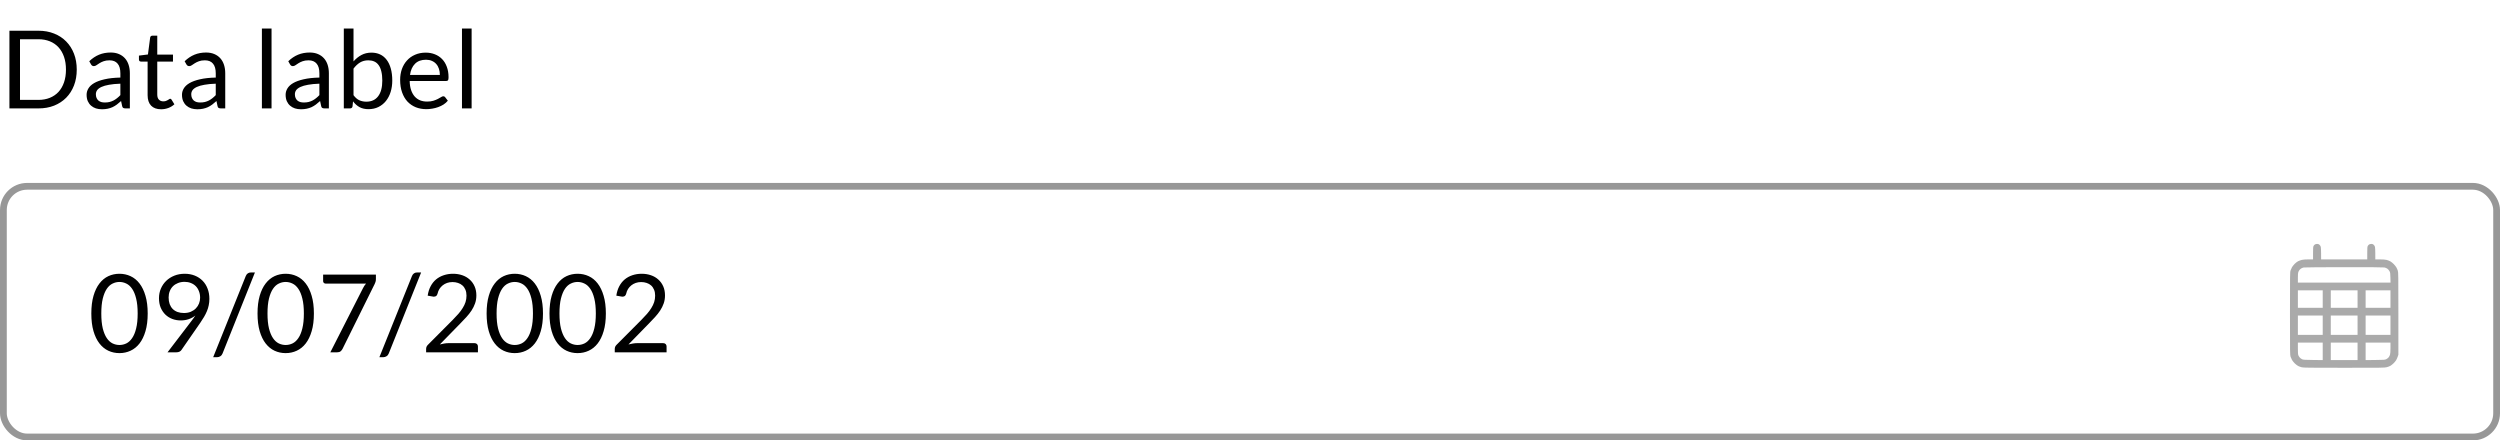 <svg width="369" height="65" viewBox="0 0 369 65" fill="none" xmlns="http://www.w3.org/2000/svg">
<rect x="0.5" y="27.5" width="368" height="37" rx="3.5" stroke="#979797"/>
<path d="M11.328 10.272C11.328 11.131 11.192 11.912 10.92 12.616C10.648 13.32 10.264 13.923 9.768 14.424C9.272 14.925 8.677 15.315 7.984 15.592C7.291 15.864 6.523 16 5.68 16H1.392V4.536H5.68C6.523 4.536 7.291 4.675 7.984 4.952C8.677 5.224 9.272 5.613 9.768 6.12C10.264 6.621 10.648 7.224 10.92 7.928C11.192 8.632 11.328 9.413 11.328 10.272ZM9.736 10.272C9.736 9.568 9.64 8.939 9.448 8.384C9.256 7.829 8.984 7.36 8.632 6.976C8.28 6.592 7.853 6.299 7.352 6.096C6.851 5.893 6.293 5.792 5.68 5.792H2.952V14.744H5.68C6.293 14.744 6.851 14.643 7.352 14.44C7.853 14.237 8.28 13.947 8.632 13.568C8.984 13.184 9.256 12.715 9.448 12.16C9.64 11.605 9.736 10.976 9.736 10.272ZM19.167 16H18.535C18.396 16 18.284 15.979 18.199 15.936C18.113 15.893 18.058 15.803 18.031 15.664L17.871 14.912C17.657 15.104 17.45 15.277 17.247 15.432C17.044 15.581 16.831 15.709 16.607 15.816C16.383 15.917 16.143 15.995 15.887 16.048C15.636 16.101 15.356 16.128 15.047 16.128C14.732 16.128 14.436 16.085 14.159 16C13.887 15.909 13.649 15.776 13.447 15.6C13.244 15.424 13.082 15.203 12.959 14.936C12.841 14.664 12.783 14.344 12.783 13.976C12.783 13.656 12.871 13.349 13.047 13.056C13.223 12.757 13.505 12.493 13.895 12.264C14.29 12.035 14.804 11.848 15.439 11.704C16.073 11.555 16.849 11.469 17.767 11.448V10.816C17.767 10.187 17.631 9.712 17.359 9.392C17.092 9.067 16.695 8.904 16.167 8.904C15.82 8.904 15.527 8.949 15.287 9.04C15.052 9.125 14.847 9.224 14.671 9.336C14.5 9.443 14.351 9.541 14.223 9.632C14.1 9.717 13.977 9.76 13.855 9.76C13.759 9.76 13.674 9.736 13.599 9.688C13.53 9.635 13.473 9.571 13.431 9.496L13.175 9.04C13.623 8.608 14.105 8.285 14.623 8.072C15.14 7.859 15.713 7.752 16.343 7.752C16.796 7.752 17.199 7.827 17.551 7.976C17.903 8.125 18.199 8.333 18.439 8.6C18.679 8.867 18.86 9.189 18.983 9.568C19.105 9.947 19.167 10.363 19.167 10.816V16ZM15.471 15.128C15.722 15.128 15.951 15.104 16.159 15.056C16.367 15.003 16.561 14.931 16.743 14.84C16.93 14.744 17.105 14.629 17.271 14.496C17.442 14.363 17.607 14.211 17.767 14.04V12.352C17.111 12.373 16.553 12.427 16.095 12.512C15.636 12.592 15.263 12.699 14.975 12.832C14.687 12.965 14.476 13.123 14.343 13.304C14.215 13.485 14.151 13.688 14.151 13.912C14.151 14.125 14.185 14.309 14.255 14.464C14.324 14.619 14.418 14.747 14.535 14.848C14.652 14.944 14.791 15.016 14.951 15.064C15.111 15.107 15.284 15.128 15.471 15.128ZM23.78 16.128C23.14 16.128 22.647 15.949 22.3 15.592C21.959 15.235 21.788 14.72 21.788 14.048V9.088H20.812C20.727 9.088 20.655 9.064 20.596 9.016C20.538 8.963 20.508 8.883 20.508 8.776V8.208L21.836 8.04L22.164 5.536C22.175 5.456 22.21 5.392 22.268 5.344C22.327 5.291 22.402 5.264 22.492 5.264H23.212V8.056H25.532V9.088H23.212V13.952C23.212 14.293 23.295 14.547 23.46 14.712C23.626 14.877 23.839 14.96 24.1 14.96C24.25 14.96 24.378 14.941 24.484 14.904C24.596 14.861 24.692 14.816 24.772 14.768C24.852 14.72 24.919 14.677 24.972 14.64C25.031 14.597 25.082 14.576 25.124 14.576C25.199 14.576 25.266 14.621 25.324 14.712L25.74 15.392C25.495 15.621 25.199 15.803 24.852 15.936C24.506 16.064 24.148 16.128 23.78 16.128ZM33.245 16H32.613C32.474 16 32.362 15.979 32.277 15.936C32.192 15.893 32.136 15.803 32.109 15.664L31.949 14.912C31.736 15.104 31.528 15.277 31.325 15.432C31.122 15.581 30.909 15.709 30.685 15.816C30.461 15.917 30.221 15.995 29.965 16.048C29.714 16.101 29.434 16.128 29.125 16.128C28.81 16.128 28.514 16.085 28.237 16C27.965 15.909 27.728 15.776 27.525 15.6C27.322 15.424 27.16 15.203 27.037 14.936C26.92 14.664 26.861 14.344 26.861 13.976C26.861 13.656 26.949 13.349 27.125 13.056C27.301 12.757 27.584 12.493 27.973 12.264C28.368 12.035 28.882 11.848 29.517 11.704C30.152 11.555 30.928 11.469 31.845 11.448V10.816C31.845 10.187 31.709 9.712 31.437 9.392C31.17 9.067 30.773 8.904 30.245 8.904C29.898 8.904 29.605 8.949 29.365 9.04C29.13 9.125 28.925 9.224 28.749 9.336C28.578 9.443 28.429 9.541 28.301 9.632C28.178 9.717 28.056 9.76 27.933 9.76C27.837 9.76 27.752 9.736 27.677 9.688C27.608 9.635 27.552 9.571 27.509 9.496L27.253 9.04C27.701 8.608 28.184 8.285 28.701 8.072C29.218 7.859 29.792 7.752 30.421 7.752C30.874 7.752 31.277 7.827 31.629 7.976C31.981 8.125 32.277 8.333 32.517 8.6C32.757 8.867 32.938 9.189 33.061 9.568C33.184 9.947 33.245 10.363 33.245 10.816V16ZM29.549 15.128C29.8 15.128 30.029 15.104 30.237 15.056C30.445 15.003 30.64 14.931 30.821 14.84C31.008 14.744 31.184 14.629 31.349 14.496C31.52 14.363 31.685 14.211 31.845 14.04V12.352C31.189 12.373 30.632 12.427 30.173 12.512C29.714 12.592 29.341 12.699 29.053 12.832C28.765 12.965 28.554 13.123 28.421 13.304C28.293 13.485 28.229 13.688 28.229 13.912C28.229 14.125 28.264 14.309 28.333 14.464C28.402 14.619 28.496 14.747 28.613 14.848C28.73 14.944 28.869 15.016 29.029 15.064C29.189 15.107 29.362 15.128 29.549 15.128ZM40.08 4.216V16H38.656V4.216H40.08ZM48.542 16H47.91C47.771 16 47.659 15.979 47.574 15.936C47.489 15.893 47.432 15.803 47.406 15.664L47.246 14.912C47.032 15.104 46.825 15.277 46.622 15.432C46.419 15.581 46.206 15.709 45.982 15.816C45.758 15.917 45.518 15.995 45.262 16.048C45.011 16.101 44.731 16.128 44.422 16.128C44.107 16.128 43.811 16.085 43.534 16C43.262 15.909 43.025 15.776 42.822 15.6C42.619 15.424 42.456 15.203 42.334 14.936C42.217 14.664 42.158 14.344 42.158 13.976C42.158 13.656 42.246 13.349 42.422 13.056C42.598 12.757 42.88 12.493 43.27 12.264C43.664 12.035 44.179 11.848 44.814 11.704C45.449 11.555 46.224 11.469 47.142 11.448V10.816C47.142 10.187 47.006 9.712 46.734 9.392C46.467 9.067 46.07 8.904 45.542 8.904C45.195 8.904 44.902 8.949 44.662 9.04C44.427 9.125 44.222 9.224 44.046 9.336C43.875 9.443 43.726 9.541 43.598 9.632C43.475 9.717 43.352 9.76 43.23 9.76C43.134 9.76 43.048 9.736 42.974 9.688C42.904 9.635 42.849 9.571 42.806 9.496L42.55 9.04C42.998 8.608 43.48 8.285 43.998 8.072C44.515 7.859 45.089 7.752 45.718 7.752C46.171 7.752 46.574 7.827 46.926 7.976C47.278 8.125 47.574 8.333 47.814 8.6C48.054 8.867 48.235 9.189 48.358 9.568C48.48 9.947 48.542 10.363 48.542 10.816V16ZM44.846 15.128C45.096 15.128 45.326 15.104 45.534 15.056C45.742 15.003 45.937 14.931 46.118 14.84C46.304 14.744 46.48 14.629 46.646 14.496C46.816 14.363 46.982 14.211 47.142 14.04V12.352C46.486 12.373 45.928 12.427 45.47 12.512C45.011 12.592 44.638 12.699 44.35 12.832C44.062 12.965 43.851 13.123 43.718 13.304C43.59 13.485 43.526 13.688 43.526 13.912C43.526 14.125 43.56 14.309 43.63 14.464C43.699 14.619 43.792 14.747 43.91 14.848C44.027 14.944 44.166 15.016 44.326 15.064C44.486 15.107 44.659 15.128 44.846 15.128ZM50.747 16V4.216H52.179V9.064C52.515 8.675 52.899 8.363 53.331 8.128C53.769 7.888 54.267 7.768 54.827 7.768C55.297 7.768 55.721 7.856 56.099 8.032C56.478 8.208 56.801 8.472 57.067 8.824C57.334 9.171 57.539 9.603 57.683 10.12C57.827 10.632 57.899 11.224 57.899 11.896C57.899 12.493 57.819 13.051 57.659 13.568C57.499 14.08 57.267 14.525 56.963 14.904C56.665 15.277 56.297 15.573 55.859 15.792C55.427 16.005 54.939 16.112 54.395 16.112C53.873 16.112 53.427 16.011 53.059 15.808C52.697 15.605 52.379 15.323 52.107 14.96L52.035 15.696C51.993 15.899 51.87 16 51.667 16H50.747ZM54.363 8.904C53.899 8.904 53.491 9.011 53.139 9.224C52.793 9.437 52.473 9.739 52.179 10.128V14.048C52.435 14.4 52.718 14.648 53.027 14.792C53.342 14.936 53.691 15.008 54.075 15.008C54.833 15.008 55.414 14.739 55.819 14.2C56.225 13.661 56.427 12.893 56.427 11.896C56.427 11.368 56.379 10.915 56.283 10.536C56.193 10.157 56.059 9.848 55.883 9.608C55.707 9.363 55.491 9.184 55.235 9.072C54.979 8.96 54.689 8.904 54.363 8.904ZM62.845 7.768C63.33 7.768 63.778 7.851 64.189 8.016C64.599 8.176 64.954 8.411 65.253 8.72C65.551 9.024 65.783 9.403 65.949 9.856C66.119 10.304 66.205 10.816 66.205 11.392C66.205 11.616 66.181 11.765 66.133 11.84C66.085 11.915 65.994 11.952 65.861 11.952H60.469C60.479 12.464 60.549 12.909 60.677 13.288C60.805 13.667 60.981 13.984 61.205 14.24C61.429 14.491 61.695 14.68 62.005 14.808C62.314 14.931 62.661 14.992 63.045 14.992C63.402 14.992 63.709 14.952 63.965 14.872C64.226 14.787 64.45 14.696 64.637 14.6C64.823 14.504 64.978 14.416 65.101 14.336C65.229 14.251 65.338 14.208 65.429 14.208C65.546 14.208 65.637 14.253 65.701 14.344L66.101 14.864C65.925 15.077 65.714 15.264 65.469 15.424C65.223 15.579 64.959 15.707 64.677 15.808C64.399 15.909 64.111 15.984 63.813 16.032C63.514 16.085 63.218 16.112 62.925 16.112C62.365 16.112 61.847 16.019 61.373 15.832C60.903 15.64 60.495 15.363 60.149 15C59.807 14.632 59.541 14.179 59.349 13.64C59.157 13.101 59.061 12.483 59.061 11.784C59.061 11.219 59.146 10.691 59.317 10.2C59.493 9.709 59.743 9.285 60.069 8.928C60.394 8.565 60.791 8.283 61.261 8.08C61.73 7.872 62.258 7.768 62.845 7.768ZM62.877 8.816C62.189 8.816 61.647 9.016 61.253 9.416C60.858 9.811 60.613 10.36 60.517 11.064H64.925C64.925 10.733 64.879 10.432 64.789 10.16C64.698 9.883 64.565 9.645 64.389 9.448C64.213 9.245 63.997 9.091 63.741 8.984C63.49 8.872 63.202 8.816 62.877 8.816ZM69.611 4.216V16H68.187V4.216H69.611Z" fill="black"/>
<path d="M21.8 46.272C21.8 47.275 21.691 48.144 21.472 48.88C21.259 49.611 20.965 50.216 20.592 50.696C20.219 51.176 19.776 51.533 19.264 51.768C18.757 52.003 18.213 52.12 17.632 52.12C17.045 52.12 16.499 52.003 15.992 51.768C15.491 51.533 15.053 51.176 14.68 50.696C14.307 50.216 14.013 49.611 13.8 48.88C13.587 48.144 13.48 47.275 13.48 46.272C13.48 45.269 13.587 44.4 13.8 43.664C14.013 42.928 14.307 42.32 14.68 41.84C15.053 41.355 15.491 40.995 15.992 40.76C16.499 40.525 17.045 40.408 17.632 40.408C18.213 40.408 18.757 40.525 19.264 40.76C19.776 40.995 20.219 41.355 20.592 41.84C20.965 42.32 21.259 42.928 21.472 43.664C21.691 44.4 21.8 45.269 21.8 46.272ZM20.32 46.272C20.32 45.397 20.245 44.664 20.096 44.072C19.952 43.475 19.755 42.995 19.504 42.632C19.259 42.269 18.973 42.011 18.648 41.856C18.323 41.696 17.984 41.616 17.632 41.616C17.28 41.616 16.941 41.696 16.616 41.856C16.291 42.011 16.005 42.269 15.76 42.632C15.515 42.995 15.317 43.475 15.168 44.072C15.024 44.664 14.952 45.397 14.952 46.272C14.952 47.147 15.024 47.88 15.168 48.472C15.317 49.064 15.515 49.541 15.76 49.904C16.005 50.267 16.291 50.528 16.616 50.688C16.941 50.843 17.28 50.92 17.632 50.92C17.984 50.92 18.323 50.843 18.648 50.688C18.973 50.528 19.259 50.267 19.504 49.904C19.755 49.541 19.952 49.064 20.096 48.472C20.245 47.88 20.32 47.147 20.32 46.272ZM26.673 47.296C26.241 47.296 25.831 47.224 25.441 47.08C25.057 46.936 24.719 46.725 24.425 46.448C24.132 46.165 23.897 45.821 23.721 45.416C23.551 45.005 23.465 44.536 23.465 44.008C23.465 43.507 23.559 43.037 23.745 42.6C23.932 42.163 24.193 41.781 24.529 41.456C24.865 41.131 25.265 40.875 25.729 40.688C26.193 40.501 26.703 40.408 27.257 40.408C27.807 40.408 28.305 40.499 28.753 40.68C29.201 40.861 29.585 41.115 29.905 41.44C30.225 41.765 30.471 42.155 30.641 42.608C30.817 43.061 30.905 43.563 30.905 44.112C30.905 44.443 30.873 44.757 30.809 45.056C30.751 45.349 30.663 45.637 30.545 45.92C30.428 46.203 30.287 46.485 30.121 46.768C29.961 47.045 29.777 47.333 29.569 47.632L26.777 51.664C26.708 51.765 26.609 51.848 26.481 51.912C26.353 51.971 26.207 52 26.041 52H24.729L28.217 47.432C28.335 47.277 28.444 47.131 28.545 46.992C28.647 46.853 28.743 46.715 28.833 46.576C28.54 46.811 28.209 46.989 27.841 47.112C27.473 47.235 27.084 47.296 26.673 47.296ZM29.537 43.944C29.537 43.587 29.479 43.264 29.361 42.976C29.249 42.683 29.092 42.435 28.889 42.232C28.687 42.029 28.444 41.875 28.161 41.768C27.884 41.656 27.577 41.6 27.241 41.6C26.889 41.6 26.567 41.659 26.273 41.776C25.985 41.888 25.737 42.045 25.529 42.248C25.327 42.451 25.169 42.693 25.057 42.976C24.945 43.259 24.889 43.568 24.889 43.904C24.889 44.267 24.94 44.592 25.041 44.88C25.148 45.163 25.297 45.403 25.489 45.6C25.687 45.797 25.924 45.947 26.201 46.048C26.484 46.149 26.799 46.2 27.145 46.2C27.529 46.2 27.868 46.139 28.161 46.016C28.46 45.888 28.711 45.72 28.913 45.512C29.116 45.304 29.271 45.064 29.377 44.792C29.484 44.52 29.537 44.237 29.537 43.944ZM32.85 52.168C32.776 52.355 32.664 52.493 32.514 52.584C32.37 52.675 32.221 52.72 32.066 52.72H31.466L36.275 40.744C36.344 40.573 36.443 40.443 36.571 40.352C36.699 40.261 36.85 40.216 37.026 40.216H37.627L32.85 52.168ZM46.331 46.272C46.331 47.275 46.222 48.144 46.003 48.88C45.79 49.611 45.497 50.216 45.123 50.696C44.75 51.176 44.307 51.533 43.795 51.768C43.289 52.003 42.745 52.12 42.163 52.12C41.577 52.12 41.03 52.003 40.523 51.768C40.022 51.533 39.585 51.176 39.211 50.696C38.838 50.216 38.545 49.611 38.331 48.88C38.118 48.144 38.011 47.275 38.011 46.272C38.011 45.269 38.118 44.4 38.331 43.664C38.545 42.928 38.838 42.32 39.211 41.84C39.585 41.355 40.022 40.995 40.523 40.76C41.03 40.525 41.577 40.408 42.163 40.408C42.745 40.408 43.289 40.525 43.795 40.76C44.307 40.995 44.75 41.355 45.123 41.84C45.497 42.32 45.79 42.928 46.003 43.664C46.222 44.4 46.331 45.269 46.331 46.272ZM44.851 46.272C44.851 45.397 44.777 44.664 44.627 44.072C44.483 43.475 44.286 42.995 44.035 42.632C43.79 42.269 43.505 42.011 43.179 41.856C42.854 41.696 42.515 41.616 42.163 41.616C41.811 41.616 41.473 41.696 41.147 41.856C40.822 42.011 40.537 42.269 40.291 42.632C40.046 42.995 39.849 43.475 39.699 44.072C39.555 44.664 39.483 45.397 39.483 46.272C39.483 47.147 39.555 47.88 39.699 48.472C39.849 49.064 40.046 49.541 40.291 49.904C40.537 50.267 40.822 50.528 41.147 50.688C41.473 50.843 41.811 50.92 42.163 50.92C42.515 50.92 42.854 50.843 43.179 50.688C43.505 50.528 43.79 50.267 44.035 49.904C44.286 49.541 44.483 49.064 44.627 48.472C44.777 47.88 44.851 47.147 44.851 46.272ZM55.484 40.536V41.176C55.484 41.357 55.463 41.507 55.42 41.624C55.383 41.741 55.343 41.84 55.3 41.92L50.556 51.496C50.487 51.635 50.391 51.755 50.269 51.856C50.146 51.952 49.98 52 49.773 52H48.757L53.572 42.544C53.642 42.411 53.711 42.288 53.781 42.176C53.855 42.064 53.938 41.957 54.029 41.856H48.044C47.954 41.856 47.871 41.821 47.797 41.752C47.727 41.677 47.693 41.595 47.693 41.504V40.536H55.484ZM57.382 52.168C57.307 52.355 57.195 52.493 57.046 52.584C56.902 52.675 56.752 52.72 56.598 52.72H55.998L60.806 40.744C60.875 40.573 60.974 40.443 61.102 40.352C61.23 40.261 61.382 40.216 61.558 40.216H62.158L57.382 52.168ZM66.871 40.408C67.356 40.408 67.809 40.48 68.231 40.624C68.652 40.768 69.014 40.979 69.319 41.256C69.628 41.528 69.871 41.861 70.046 42.256C70.222 42.651 70.311 43.099 70.311 43.6C70.311 44.027 70.246 44.421 70.118 44.784C69.99 45.147 69.817 45.496 69.599 45.832C69.38 46.163 69.126 46.485 68.838 46.8C68.556 47.109 68.254 47.427 67.934 47.752L64.918 50.84C65.132 50.781 65.348 50.736 65.567 50.704C65.785 50.667 65.996 50.648 66.198 50.648H70.038C70.193 50.648 70.316 50.693 70.406 50.784C70.497 50.875 70.543 50.992 70.543 51.136V52H62.895V51.512C62.895 51.411 62.913 51.307 62.95 51.2C62.993 51.093 63.06 50.995 63.151 50.904L66.823 47.216C67.126 46.907 67.404 46.611 67.654 46.328C67.905 46.04 68.118 45.752 68.294 45.464C68.476 45.176 68.615 44.885 68.71 44.592C68.806 44.293 68.855 43.976 68.855 43.64C68.855 43.304 68.801 43.011 68.695 42.76C68.588 42.504 68.441 42.293 68.254 42.128C68.068 41.963 67.849 41.84 67.599 41.76C67.348 41.675 67.079 41.632 66.79 41.632C66.502 41.632 66.236 41.675 65.99 41.76C65.745 41.845 65.526 41.965 65.335 42.12C65.148 42.269 64.988 42.448 64.855 42.656C64.727 42.864 64.636 43.093 64.582 43.344C64.54 43.499 64.476 43.611 64.391 43.68C64.305 43.749 64.193 43.784 64.055 43.784C64.028 43.784 63.998 43.784 63.967 43.784C63.94 43.779 63.908 43.773 63.87 43.768L63.127 43.64C63.201 43.117 63.345 42.656 63.559 42.256C63.772 41.851 64.041 41.512 64.367 41.24C64.697 40.968 65.073 40.763 65.495 40.624C65.921 40.48 66.38 40.408 66.871 40.408ZM80.144 46.272C80.144 47.275 80.034 48.144 79.816 48.88C79.602 49.611 79.309 50.216 78.936 50.696C78.562 51.176 78.12 51.533 77.608 51.768C77.101 52.003 76.557 52.12 75.976 52.12C75.389 52.12 74.842 52.003 74.336 51.768C73.834 51.533 73.397 51.176 73.024 50.696C72.65 50.216 72.357 49.611 72.144 48.88C71.93 48.144 71.824 47.275 71.824 46.272C71.824 45.269 71.93 44.4 72.144 43.664C72.357 42.928 72.65 42.32 73.024 41.84C73.397 41.355 73.834 40.995 74.336 40.76C74.842 40.525 75.389 40.408 75.976 40.408C76.557 40.408 77.101 40.525 77.608 40.76C78.12 40.995 78.562 41.355 78.936 41.84C79.309 42.32 79.602 42.928 79.816 43.664C80.034 44.4 80.144 45.269 80.144 46.272ZM78.664 46.272C78.664 45.397 78.589 44.664 78.44 44.072C78.296 43.475 78.098 42.995 77.848 42.632C77.602 42.269 77.317 42.011 76.992 41.856C76.666 41.696 76.328 41.616 75.976 41.616C75.624 41.616 75.285 41.696 74.96 41.856C74.634 42.011 74.349 42.269 74.104 42.632C73.858 42.995 73.661 43.475 73.512 44.072C73.368 44.664 73.296 45.397 73.296 46.272C73.296 47.147 73.368 47.88 73.512 48.472C73.661 49.064 73.858 49.541 74.104 49.904C74.349 50.267 74.634 50.528 74.96 50.688C75.285 50.843 75.624 50.92 75.976 50.92C76.328 50.92 76.666 50.843 76.992 50.688C77.317 50.528 77.602 50.267 77.848 49.904C78.098 49.541 78.296 49.064 78.44 48.472C78.589 47.88 78.664 47.147 78.664 46.272ZM89.425 46.272C89.425 47.275 89.316 48.144 89.097 48.88C88.884 49.611 88.59 50.216 88.217 50.696C87.844 51.176 87.401 51.533 86.889 51.768C86.382 52.003 85.838 52.12 85.257 52.12C84.67 52.12 84.124 52.003 83.617 51.768C83.116 51.533 82.678 51.176 82.305 50.696C81.932 50.216 81.638 49.611 81.425 48.88C81.212 48.144 81.105 47.275 81.105 46.272C81.105 45.269 81.212 44.4 81.425 43.664C81.638 42.928 81.932 42.32 82.305 41.84C82.678 41.355 83.116 40.995 83.617 40.76C84.124 40.525 84.67 40.408 85.257 40.408C85.838 40.408 86.382 40.525 86.889 40.76C87.401 40.995 87.844 41.355 88.217 41.84C88.59 42.32 88.884 42.928 89.097 43.664C89.316 44.4 89.425 45.269 89.425 46.272ZM87.945 46.272C87.945 45.397 87.87 44.664 87.721 44.072C87.577 43.475 87.38 42.995 87.129 42.632C86.884 42.269 86.598 42.011 86.273 41.856C85.948 41.696 85.609 41.616 85.257 41.616C84.905 41.616 84.566 41.696 84.241 41.856C83.916 42.011 83.63 42.269 83.385 42.632C83.14 42.995 82.942 43.475 82.793 44.072C82.649 44.664 82.577 45.397 82.577 46.272C82.577 47.147 82.649 47.88 82.793 48.472C82.942 49.064 83.14 49.541 83.385 49.904C83.63 50.267 83.916 50.528 84.241 50.688C84.566 50.843 84.905 50.92 85.257 50.92C85.609 50.92 85.948 50.843 86.273 50.688C86.598 50.528 86.884 50.267 87.129 49.904C87.38 49.541 87.577 49.064 87.721 48.472C87.87 47.88 87.945 47.147 87.945 46.272ZM94.714 40.408C95.2 40.408 95.653 40.48 96.074 40.624C96.496 40.768 96.858 40.979 97.162 41.256C97.472 41.528 97.714 41.861 97.89 42.256C98.066 42.651 98.154 43.099 98.154 43.6C98.154 44.027 98.09 44.421 97.962 44.784C97.834 45.147 97.661 45.496 97.442 45.832C97.224 46.163 96.97 46.485 96.682 46.8C96.4 47.109 96.098 47.427 95.778 47.752L92.762 50.84C92.976 50.781 93.192 50.736 93.41 50.704C93.629 50.667 93.84 50.648 94.042 50.648H97.882C98.037 50.648 98.16 50.693 98.25 50.784C98.341 50.875 98.386 50.992 98.386 51.136V52H90.738V51.512C90.738 51.411 90.757 51.307 90.794 51.2C90.837 51.093 90.904 50.995 90.994 50.904L94.666 47.216C94.97 46.907 95.248 46.611 95.498 46.328C95.749 46.04 95.962 45.752 96.138 45.464C96.32 45.176 96.458 44.885 96.554 44.592C96.65 44.293 96.698 43.976 96.698 43.64C96.698 43.304 96.645 43.011 96.538 42.76C96.432 42.504 96.285 42.293 96.098 42.128C95.912 41.963 95.693 41.84 95.442 41.76C95.192 41.675 94.922 41.632 94.634 41.632C94.346 41.632 94.08 41.675 93.834 41.76C93.589 41.845 93.37 41.965 93.178 42.12C92.992 42.269 92.832 42.448 92.698 42.656C92.57 42.864 92.48 43.093 92.426 43.344C92.384 43.499 92.32 43.611 92.234 43.68C92.149 43.749 92.037 43.784 91.898 43.784C91.872 43.784 91.842 43.784 91.81 43.784C91.784 43.779 91.752 43.773 91.714 43.768L90.97 43.64C91.045 43.117 91.189 42.656 91.402 42.256C91.616 41.851 91.885 41.512 92.21 41.24C92.541 40.968 92.917 40.763 93.338 40.624C93.765 40.48 94.224 40.408 94.714 40.408Z" fill="black"/>
<path fill-rule="evenodd" clip-rule="evenodd" d="M341.679 36.084C341.607 36.128 341.516 36.233 341.476 36.316C341.42 36.434 341.405 36.665 341.405 37.376V38.286H340.729C340.265 38.286 339.956 38.31 339.741 38.363C339.569 38.406 339.322 38.495 339.191 38.56C339.06 38.626 338.834 38.802 338.687 38.952C338.54 39.102 338.365 39.323 338.298 39.443C338.231 39.564 338.136 39.776 338.088 39.915C338.004 40.154 338 40.461 338 46.286C338 52.111 338.004 52.417 338.088 52.657C338.136 52.795 338.231 53.009 338.299 53.13C338.368 53.252 338.547 53.475 338.698 53.627C338.849 53.778 339.08 53.956 339.212 54.023C339.343 54.089 339.585 54.175 339.749 54.214C340.004 54.274 340.917 54.284 346.003 54.285C351.635 54.286 351.977 54.281 352.293 54.198C352.476 54.15 352.719 54.055 352.832 53.988C352.945 53.92 353.145 53.762 353.276 53.635C353.408 53.508 353.575 53.311 353.649 53.196C353.722 53.081 353.831 52.845 353.891 52.672L354 52.357V46.286C354 40.624 353.994 40.197 353.916 39.952C353.87 39.808 353.774 39.589 353.702 39.464C353.63 39.34 353.455 39.12 353.313 38.975C353.17 38.83 352.945 38.65 352.813 38.575C352.68 38.501 352.431 38.405 352.259 38.362C352.046 38.31 351.731 38.286 351.271 38.286H350.595L350.594 37.464C350.593 37.013 350.573 36.557 350.549 36.452C350.523 36.339 350.446 36.209 350.359 36.131C350.25 36.033 350.163 36 350.019 36C349.912 36 349.762 36.037 349.687 36.081C349.611 36.126 349.517 36.231 349.477 36.315C349.42 36.434 349.405 36.662 349.405 37.376V38.286H346H342.595L342.594 37.464C342.593 37.013 342.573 36.557 342.549 36.452C342.523 36.339 342.446 36.209 342.359 36.131C342.247 36.031 342.165 36 342.011 36.001C341.9 36.002 341.751 36.039 341.679 36.084ZM351.934 39.477C352.078 39.504 352.274 39.585 352.381 39.662C352.486 39.738 352.625 39.902 352.69 40.029C352.799 40.239 352.811 40.321 352.826 40.987L352.842 41.714H346.004H339.167V41.006C339.167 40.504 339.186 40.251 339.234 40.137C339.271 40.048 339.346 39.919 339.401 39.849C339.456 39.779 339.575 39.676 339.664 39.62C339.754 39.565 339.92 39.502 340.033 39.48C340.146 39.457 342.812 39.437 345.958 39.434C349.645 39.43 351.769 39.446 351.934 39.477ZM342.833 44.143V45.429H341H339.167V44.143V42.857H341H342.833V44.143ZM347.976 44.143V45.429H346H344.024V44.143V42.857H346H347.976V44.143ZM352.833 44.143V45.429H351H349.167V44.143V42.857H351H352.833V44.143ZM342.833 48V49.429H341H339.167V48V46.571H341H342.833V48ZM347.976 48V49.429H346H344.024V48V46.571H346H347.976V48ZM352.833 48V49.429H351H349.167V48V46.571H351H352.833V48ZM342.833 51.861V53.15L341.417 53.133C340.176 53.118 339.975 53.105 339.798 53.029C339.687 52.982 339.532 52.869 339.453 52.779C339.374 52.689 339.277 52.539 339.238 52.445C339.184 52.315 339.167 52.071 339.167 51.423V50.571H341H342.833V51.861ZM347.976 51.857V53.143H346H344.024V51.857V50.571H346H347.976V51.857ZM352.833 51.35C352.833 51.872 352.812 52.199 352.768 52.345C352.732 52.464 352.645 52.637 352.575 52.729C352.505 52.821 352.347 52.946 352.224 53.007C352.007 53.114 351.953 53.118 350.583 53.134L349.167 53.15V51.861V50.571H351H352.833V51.35Z" fill="#AAAAAA"/>
</svg>

